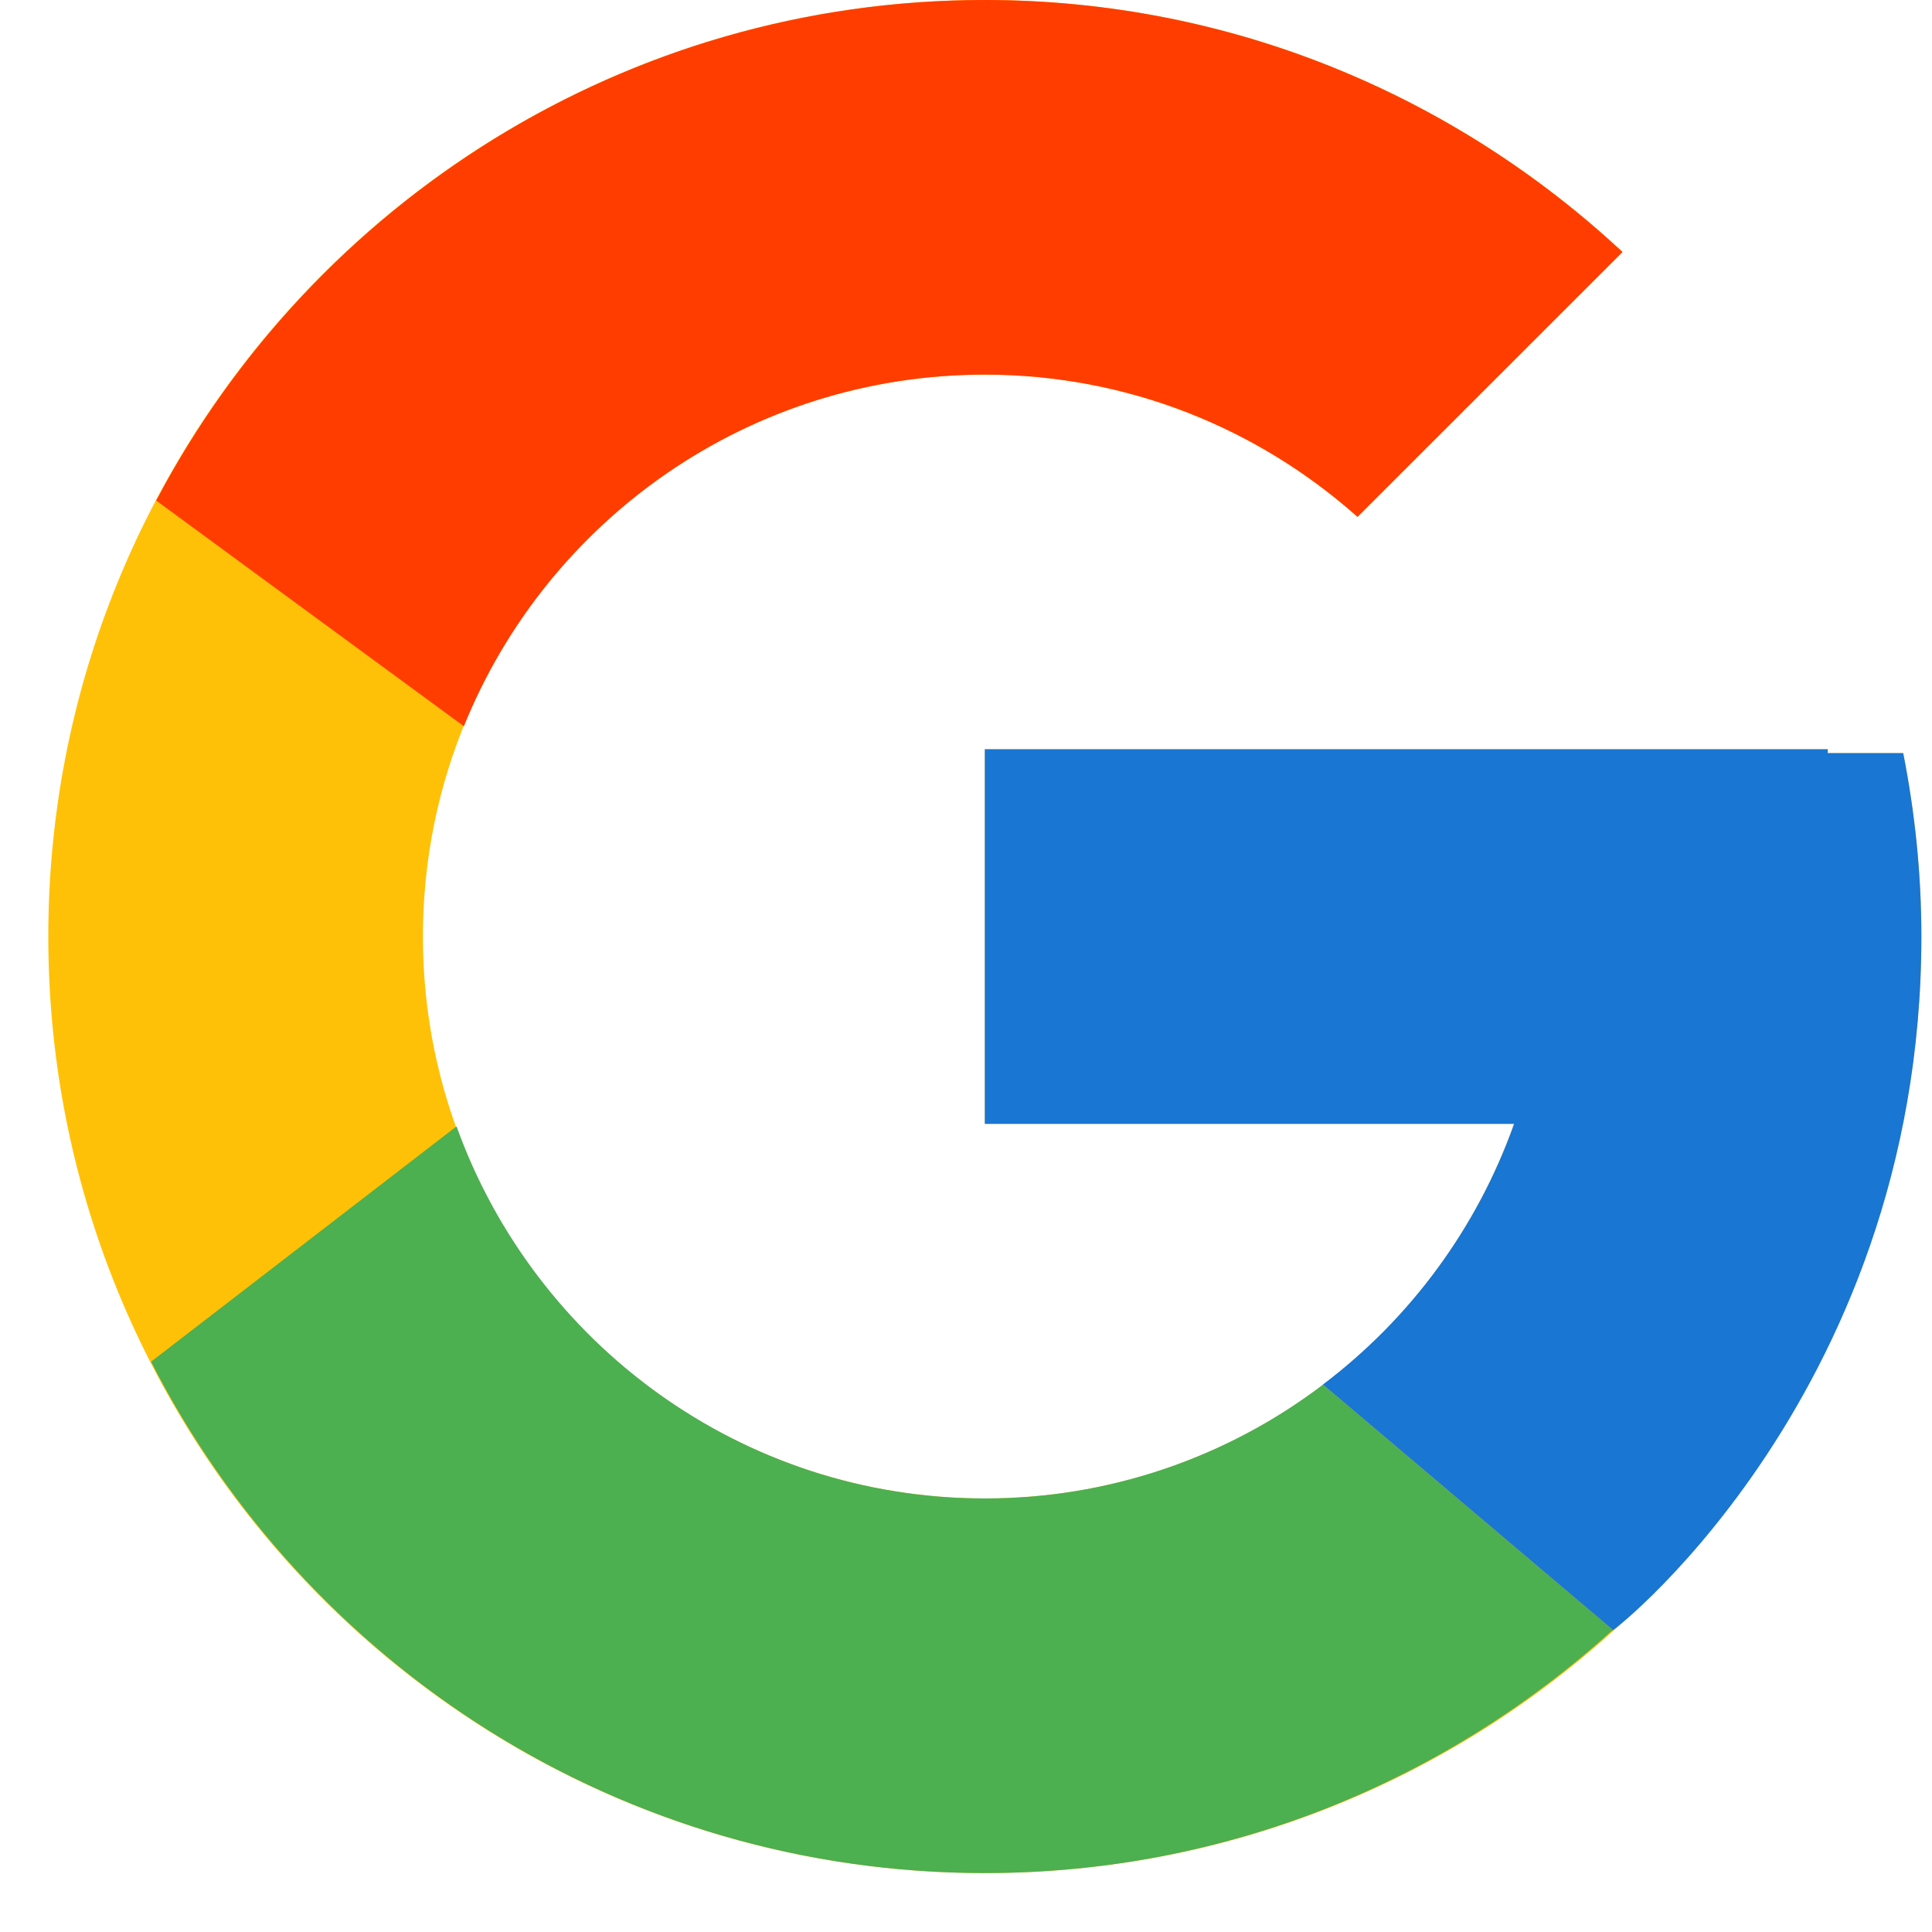 <svg width="20" height="20" viewBox="0 0 20 20" fill="none" xmlns="http://www.w3.org/2000/svg">
<path d="M19.701 7.796H18.92V7.756H10.195V11.634H15.674C14.875 13.891 12.727 15.512 10.195 15.512C6.982 15.512 4.378 12.907 4.378 9.695C4.378 6.482 6.982 3.878 10.195 3.878C11.678 3.878 13.027 4.437 14.054 5.351L16.796 2.609C15.065 0.995 12.749 0 10.195 0C4.841 0 0.5 4.341 0.5 9.695C0.5 15.049 4.841 19.39 10.195 19.39C15.549 19.39 19.89 15.049 19.89 9.695C19.89 9.045 19.823 8.41 19.701 7.796Z" fill="#FFC107"/>
<path d="M10.195 19.39C12.7 19.39 14.975 18.432 16.695 16.873L13.695 14.334C12.689 15.099 11.459 15.513 10.195 15.512C7.674 15.512 5.533 13.904 4.726 11.66L1.564 14.096C3.169 17.236 6.427 19.39 10.195 19.39Z" fill="#4CAF50"/>
<path d="M19.702 7.796H18.921V7.756H10.195V11.634H15.674C15.292 12.708 14.603 13.647 13.693 14.334L13.695 14.333L16.695 16.872C16.483 17.065 19.89 14.542 19.89 9.695C19.89 9.045 19.823 8.41 19.702 7.796Z" fill="#1976D2"/>
<path d="M1.617 5.182L4.802 7.518C5.664 5.385 7.752 3.878 10.194 3.878C11.677 3.878 13.026 4.437 14.053 5.351L16.796 2.609C15.064 0.995 12.748 0 10.194 0C6.47 0 3.241 2.102 1.617 5.182Z" fill="#FF3D00"/>
</svg>
